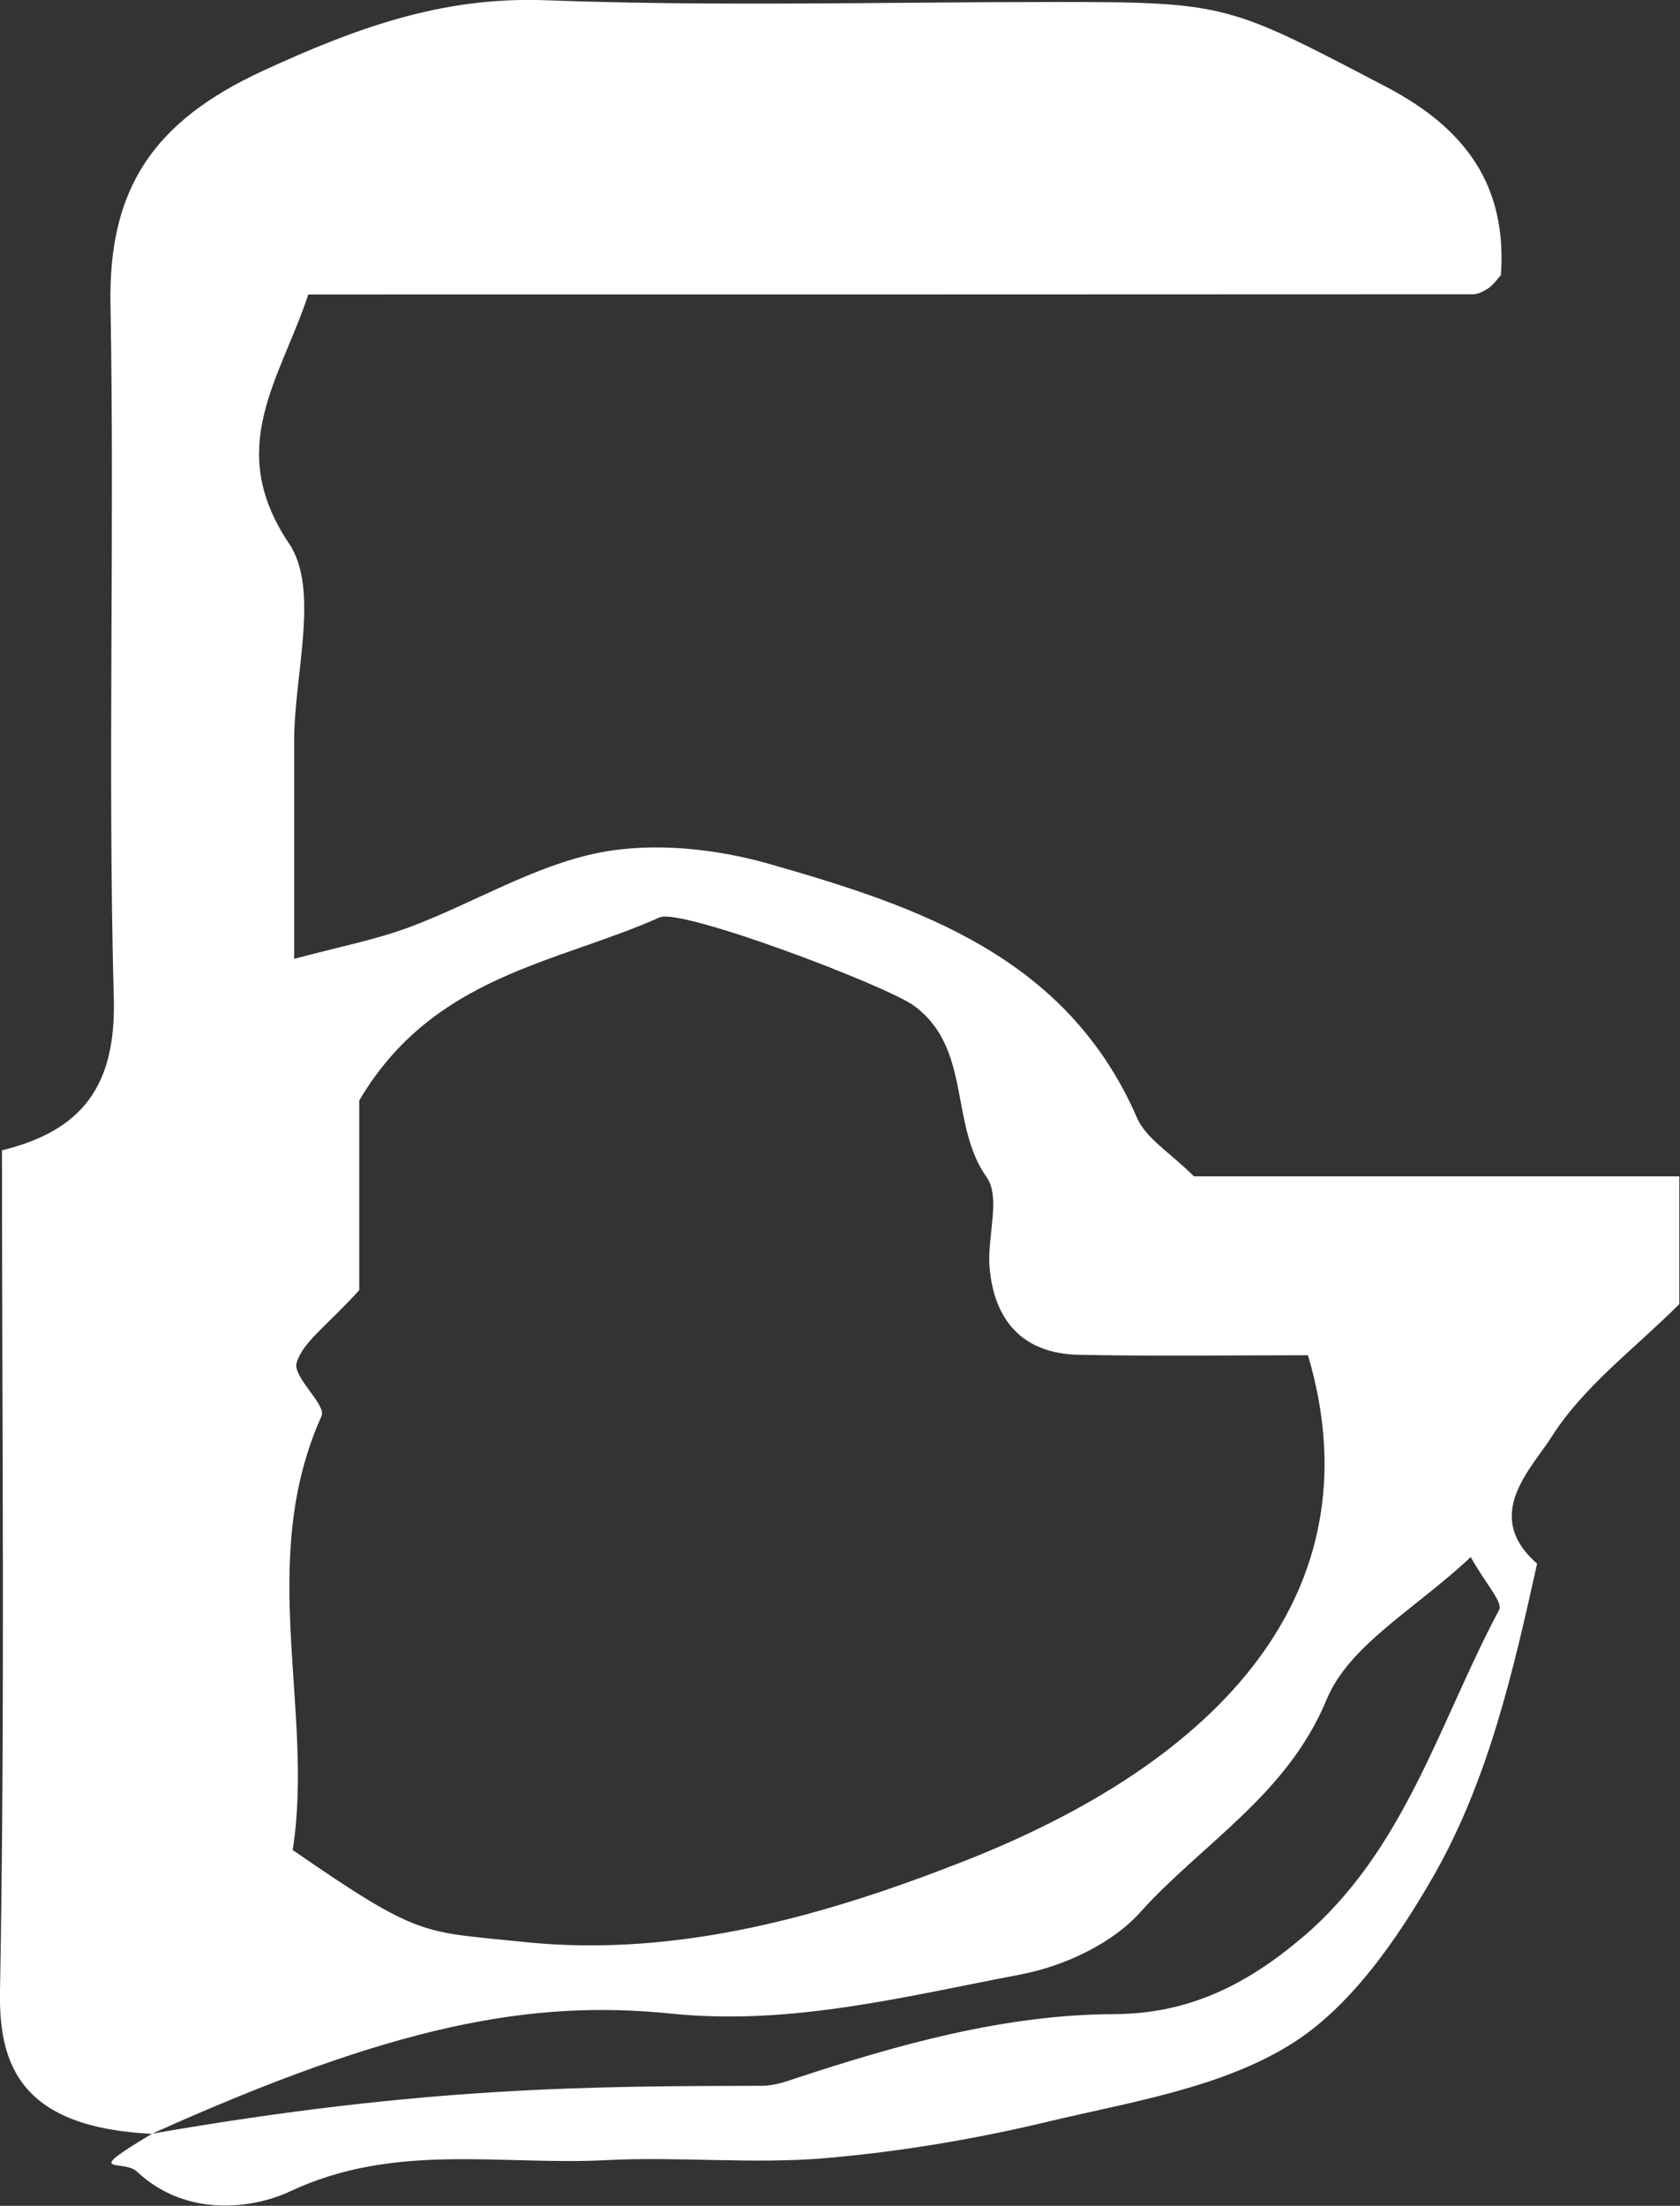 <?xml version="1.0" encoding="UTF-8"?>
<svg id="_레이어_2" data-name="레이어 2" xmlns="http://www.w3.org/2000/svg" viewBox="0 0 76.18 100">
  <rect x="0" y="0" width="76.18" height="100" fill="#333333" stroke="none"/>
  <defs>
    <style>
      .cls-1 {
        fill: #fff;
        stroke-width: 0px;
      }
    </style>
  </defs>
  <g id="_레이어_1-2" data-name="레이어 1">
    <path class="cls-1" d="M6.92,96.74C.99,96.46-.06,93.67,0,90.3c.23-12.69.09-25.38.09-38.15,3.63-.89,5.17-2.91,5.07-6.87-.28-10.49.04-20.99-.15-31.48-.1-5.29,1.98-8.31,6.91-10.59C16.12,1.28,20.02-.16,24.72.01c7.72.29,15.46.08,23.19.08s7.82.12,14.97,3.86c3.58,1.88,5.46,4.46,5.18,8.52-.18.2-.34.44-.56.59-.2.14-.47.28-.71.28-17.63.01-35.27.01-52.81.01-1.27,3.85-3.8,6.93-.88,11.28,1.41,2.09.24,5.91.24,8.95v9.89c2.05-.55,3.72-.87,5.29-1.46,2.86-1.08,5.58-2.76,8.52-3.35,2.47-.49,5.3-.19,7.75.51,6.78,1.94,13.48,4.2,16.66,11.51.41.94,1.51,1.58,2.58,2.65h22.01v5.79c-2.01,2.01-4.34,3.73-5.78,6-.95,1.5-3.17,3.58-.67,5.77-1.08,4.87-2.21,9.8-4.68,14.13-1.67,2.91-3.81,6.03-6.57,7.71-3.17,1.94-7.21,2.57-10.95,3.46-3.3.79-6.69,1.36-10.08,1.65-3.29.28-6.63-.08-9.93.09-4.77.25-9.57-.82-14.32,1.41-1.68.79-4.71,1.22-6.96-.89-.63-.59-2.59.24.69-1.72,12.4-2.16,20.02-2.15,27.64-2.17.51,0,1.02-.16,1.51-.33,4.71-1.55,9.5-2.9,14.48-2.92,3.41-.01,6.04-1.37,8.52-3.47,4.66-3.95,6.21-9.76,8.93-14.86.18-.33-.61-1.18-1.29-2.39-2.46,2.32-5.5,3.97-6.53,6.45-1.8,4.35-5.63,6.51-8.48,9.68-1.28,1.42-3.46,2.42-5.38,2.79-5.22.99-10.41,2.33-15.84,1.78-6.42-.66-12.65.53-23.56,5.44ZM13.3,83.89c5.81,4.01,5.85,3.66,10.46,4.15,7.1.74,13.92-1.29,20.02-3.69,12.39-4.88,18.53-12.8,15.53-22.91-3.34,0-6.87.05-10.39-.02-2.53-.05-3.85-1.54-4.05-3.99-.11-1.37.52-3.14-.13-4.06-1.7-2.4-.67-5.85-3.29-7.77-1.25-.92-10.56-4.45-11.54-4.01-4.67,2.09-10.27,2.62-13.62,8.3v8.6c-1.49,1.64-2.57,2.36-2.84,3.3-.18.65,1.36,1.89,1.13,2.41-2.97,6.58-.31,13.36-1.31,19.69Z"/>
  </g>
</svg>